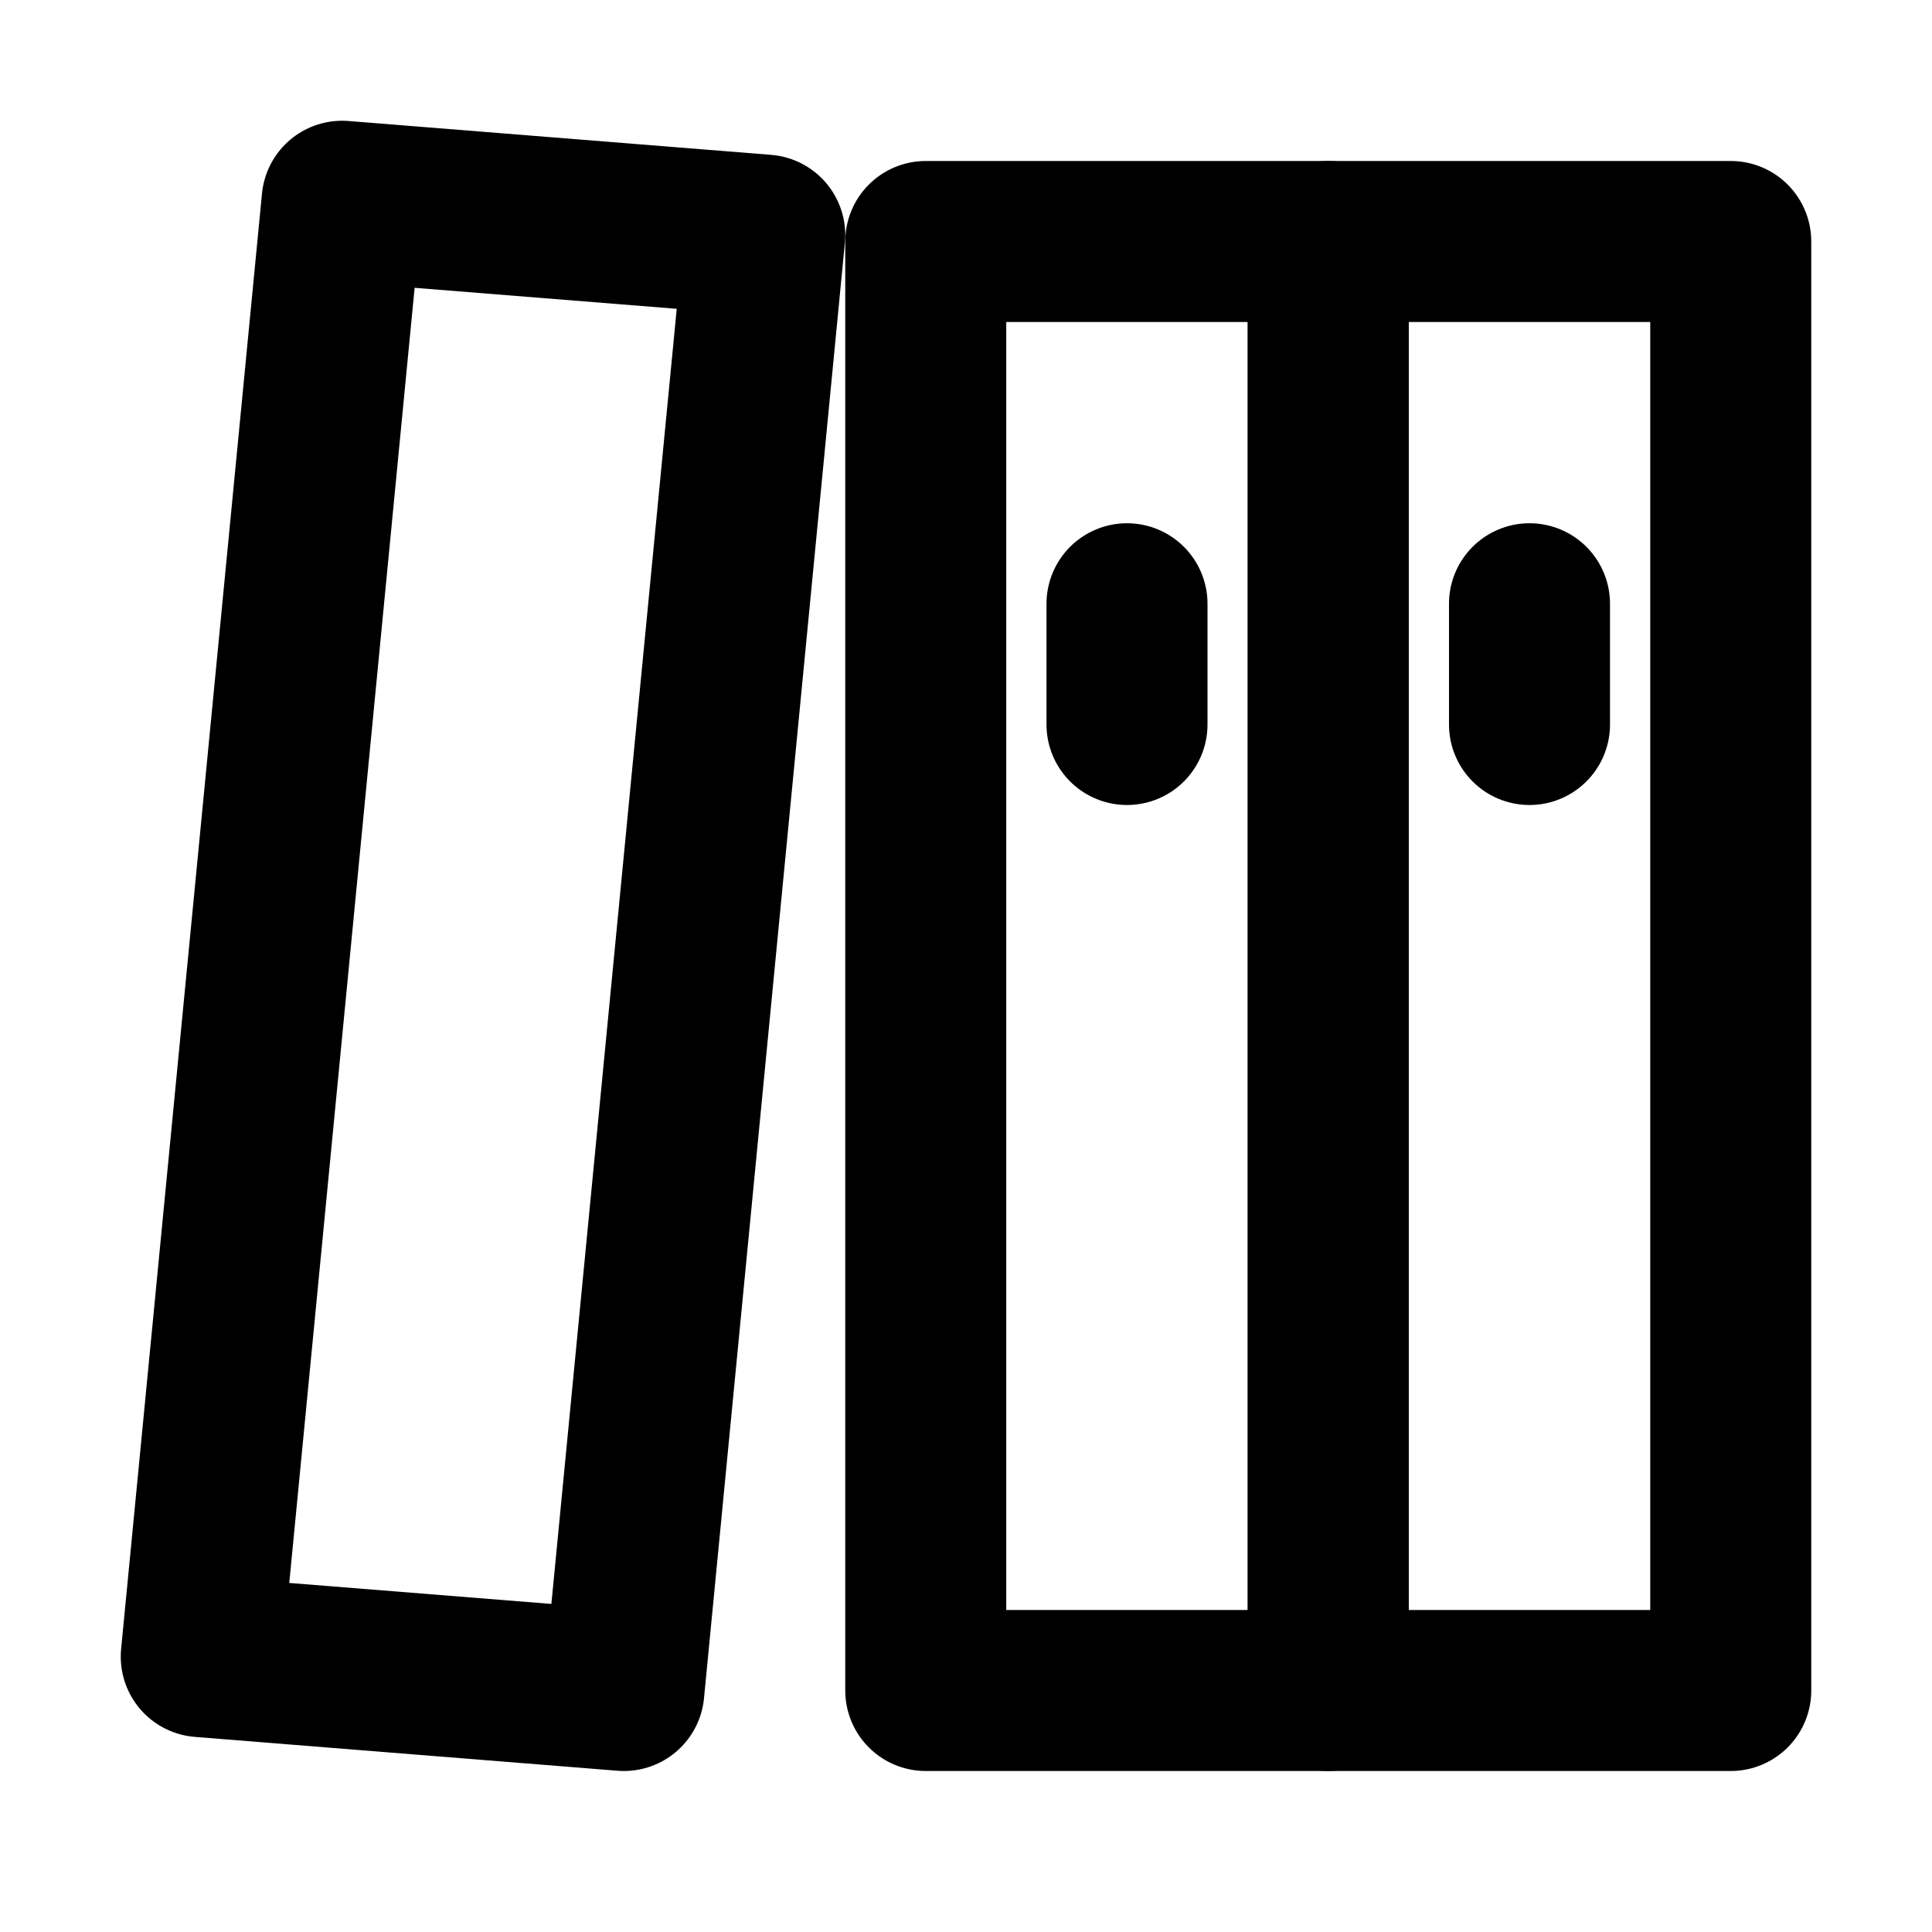 <svg width="48" height="48" viewBox="0 0 48 48" fill="none" xmlns="http://www.w3.org/2000/svg">
<g clip-path="url(#clip0_27_132249)">
<path d="M33 6H23V42H33V6Z" stroke="black" stroke-width="4" stroke-linejoin="round"/>
<path d="M43 6H33V42H43V6Z" stroke="black" stroke-width="4" stroke-linejoin="round"/>
<path d="M8.5 5L19 5.841L15.5 42L5 41.159L8.5 5Z" stroke="black" stroke-width="4" stroke-linejoin="round"/>
<path d="M38 18V15" stroke="black" stroke-width="4" stroke-linecap="round" stroke-linejoin="round"/>
<path d="M28 18V15" stroke="black" stroke-width="4" stroke-linecap="round" stroke-linejoin="round"/>
</g>
<defs>
<clipPath id="clip0_27_132249">
<rect width="48" height="48" fill="white"/>
</clipPath>
</defs>
</svg>
